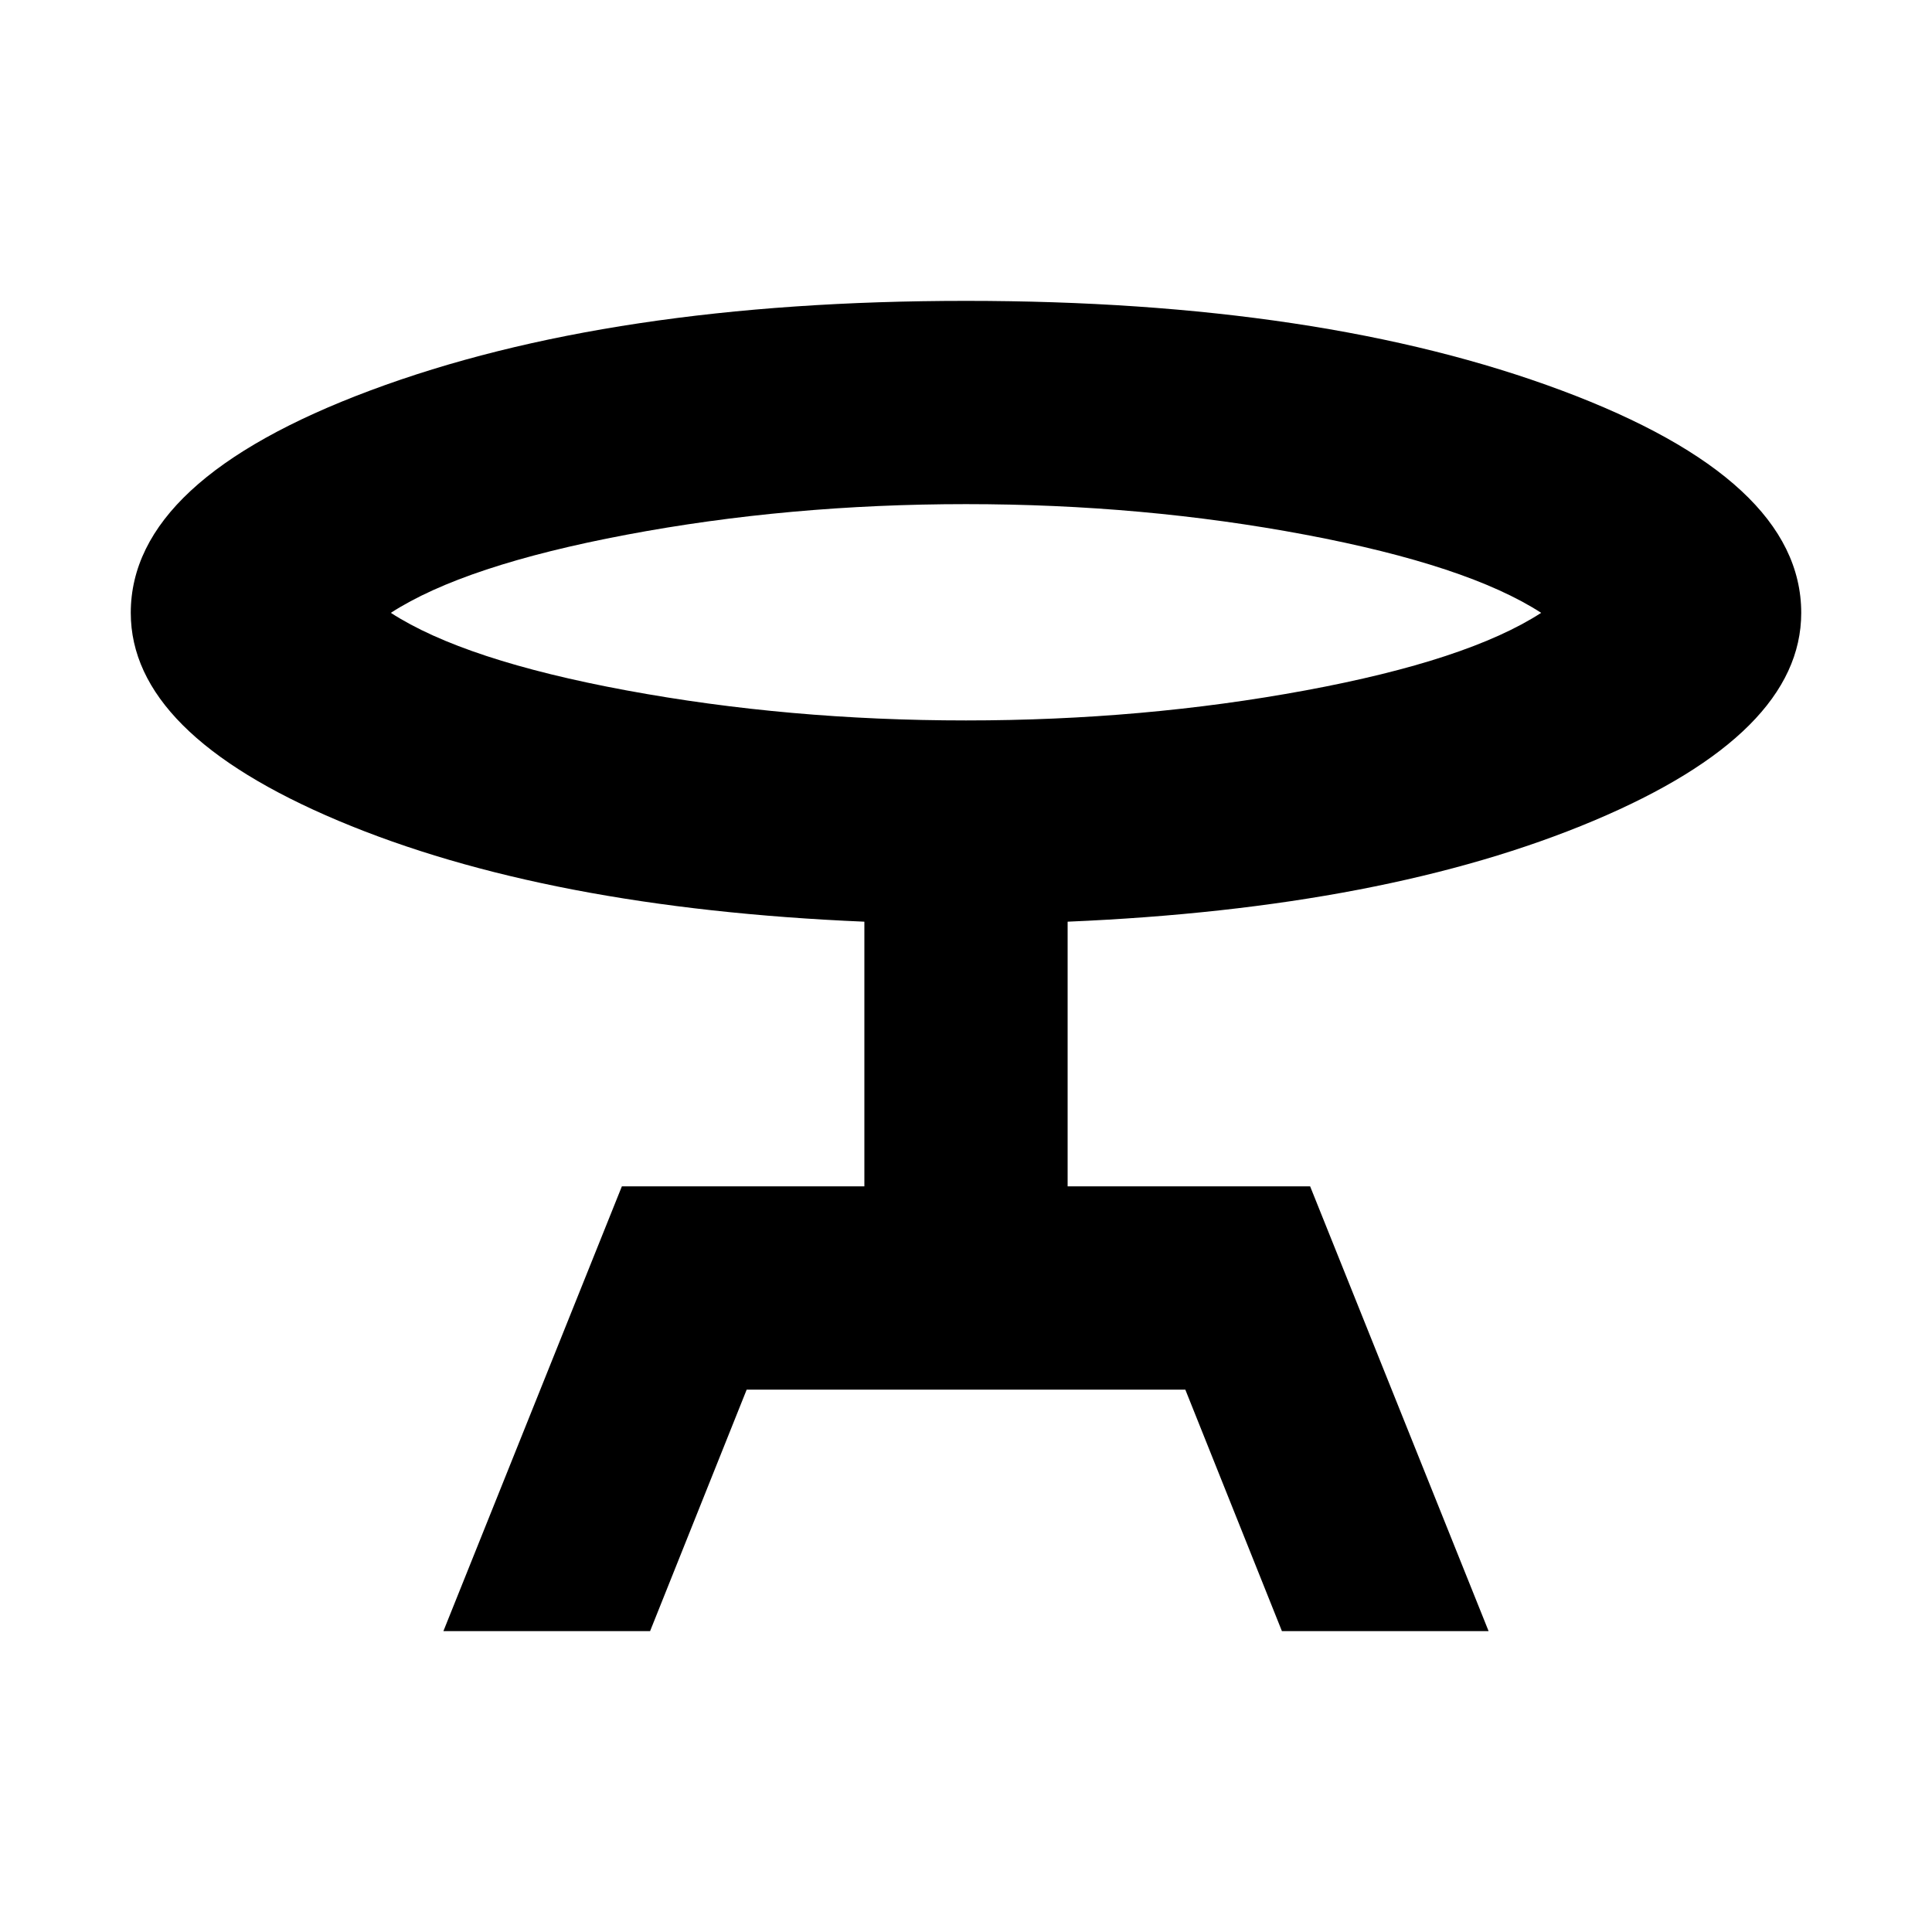 <svg xmlns="http://www.w3.org/2000/svg" height="24" viewBox="0 -960 960 960" width="24"><path d="m220.32-149.5 88.68-221h120.5v-131.52q-158.15-6.7-261.34-50.15Q64.98-595.63 64.98-655.48q0-66.04 119.11-110.53Q303.2-810.5 480-810.5q176.74 0 295.88 44.49 119.14 44.49 119.14 110.53 0 59.85-103.18 103.31-103.19 43.45-261.34 50.15v131.52H651l88.68 221h-102.7l-48-120H371.02l-48 120h-102.7ZM480-602.02q88.09 0 168.71-14.93 80.61-14.92 117.09-38.53-36.48-23.61-117.09-38.81Q568.09-709.5 480-709.5t-168.71 15.21q-80.61 15.2-117.09 38.81 36.48 23.61 117.09 38.53 80.62 14.93 168.71 14.93Zm0-53.46Z"/></svg>